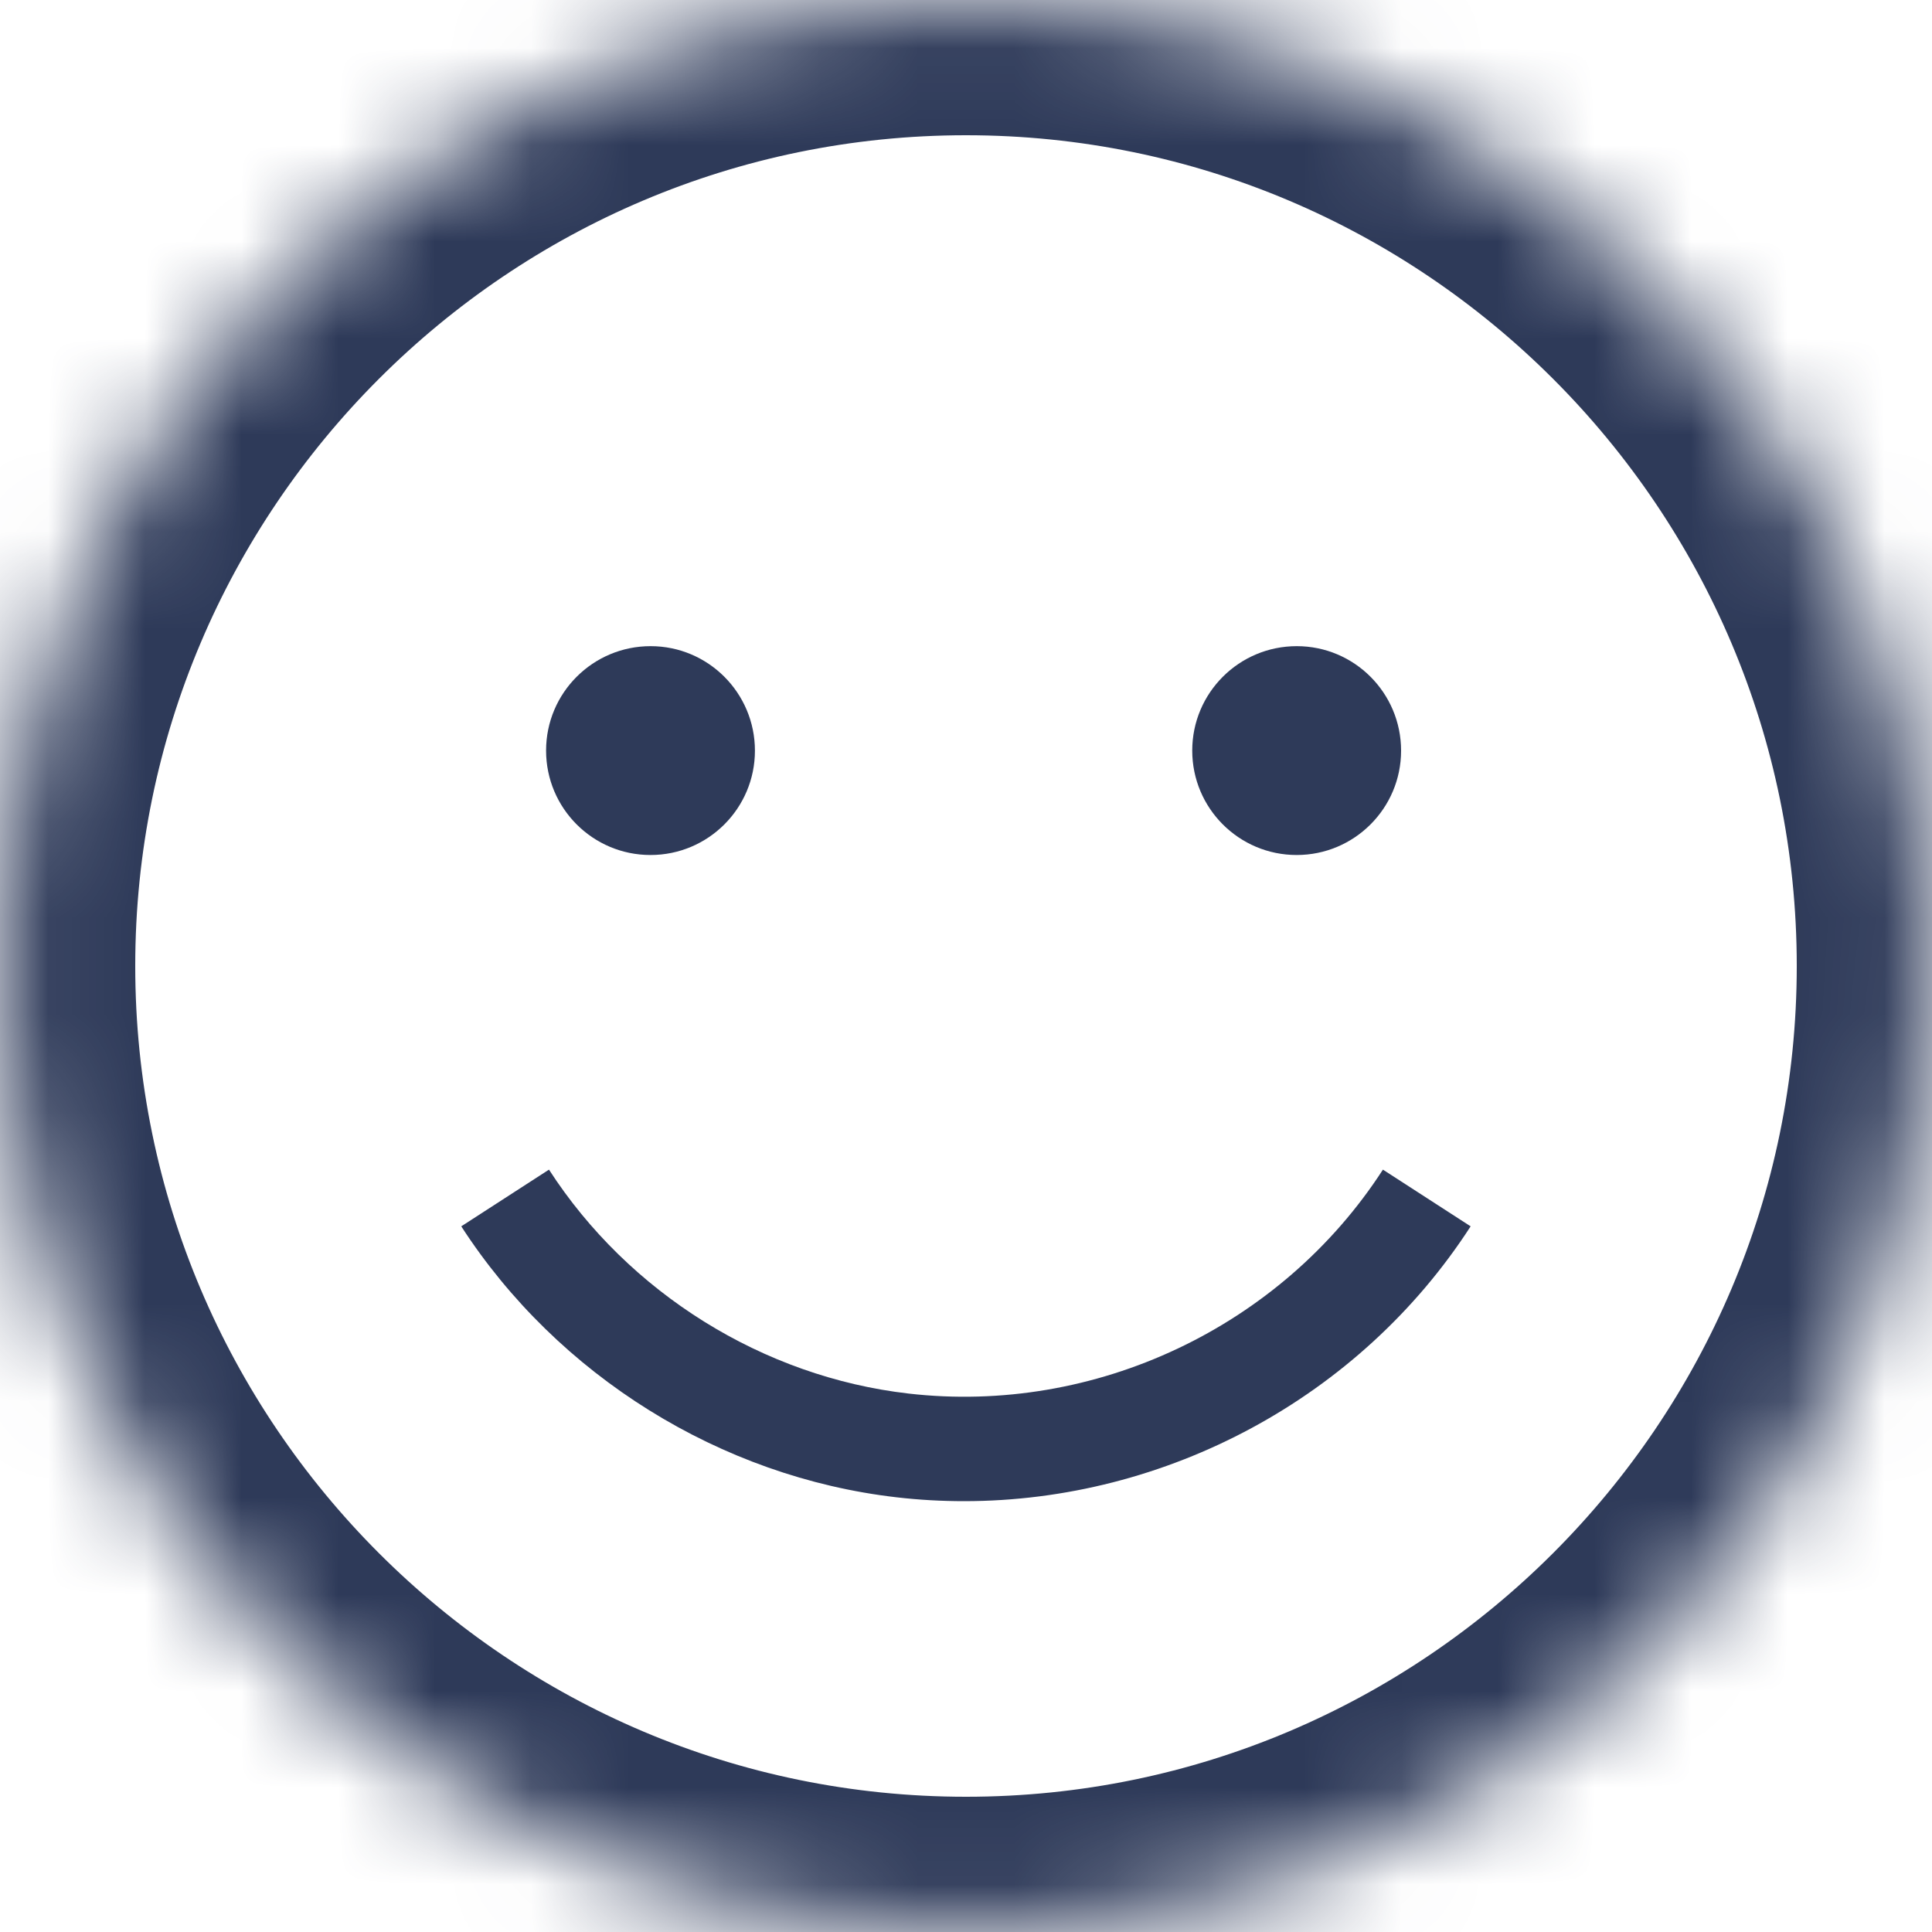 <svg xmlns="http://www.w3.org/2000/svg" xmlns:xlink="http://www.w3.org/1999/xlink" width="20" height="20" viewBox="0 0 20 20">
    <defs>
        <path id="wecv13n8fa" d="M10 0C4.486 0 0 4.486 0 10s4.486 10 10 10 10-4.486 10-10S15.514 0 10 0z"/>
        <mask id="dhewu7t98b" width="20" height="20" x="0" y="0" fill="#fff" maskContentUnits="userSpaceOnUse" maskUnits="objectBoundingBox">
            <use xlink:href="#wecv13n8fa"/>
        </mask>
    </defs>
    <g fill="none" fill-rule="evenodd">
        <g>
            <g>
                <g transform="translate(-1009, -841) translate(233, 826) translate(768, 7)">
                    <g>
                        <g transform="translate(6, 6) translate(2, 2)">
                            <use fill-rule="nonzero" stroke="#2E3A59" stroke-dasharray="0 0" stroke-linecap="round" stroke-linejoin="round" stroke-width="2.8" mask="url(#dhewu7t98b)" xlink:href="#wecv13n8fa"/>
                            <path fill="#2E3A59" d="M6.734 8.851c.597 0 1.081-.484 1.081-1.08 0-.598-.484-1.082-1.08-1.082-.598 0-1.082.484-1.082 1.081s.484 1.081 1.081 1.081zM13.423 8.851c.597 0 1.081-.484 1.081-1.08 0-.598-.484-1.082-1.08-1.082-.598 0-1.082.484-1.082 1.081s.484 1.081 1.081 1.081zM9.98 15.54c2.092 0 4.097-1.07 5.244-2.845l-.908-.587c-1.054 1.63-2.981 2.54-4.911 2.318-1.505-.173-2.896-1.04-3.722-2.318l-.908.587c1 1.546 2.684 2.595 4.506 2.805.233.027.467.04.7.04z"/>
                        </g>
                    </g>
                </g>
            </g>
        </g>
    </g>
</svg>
